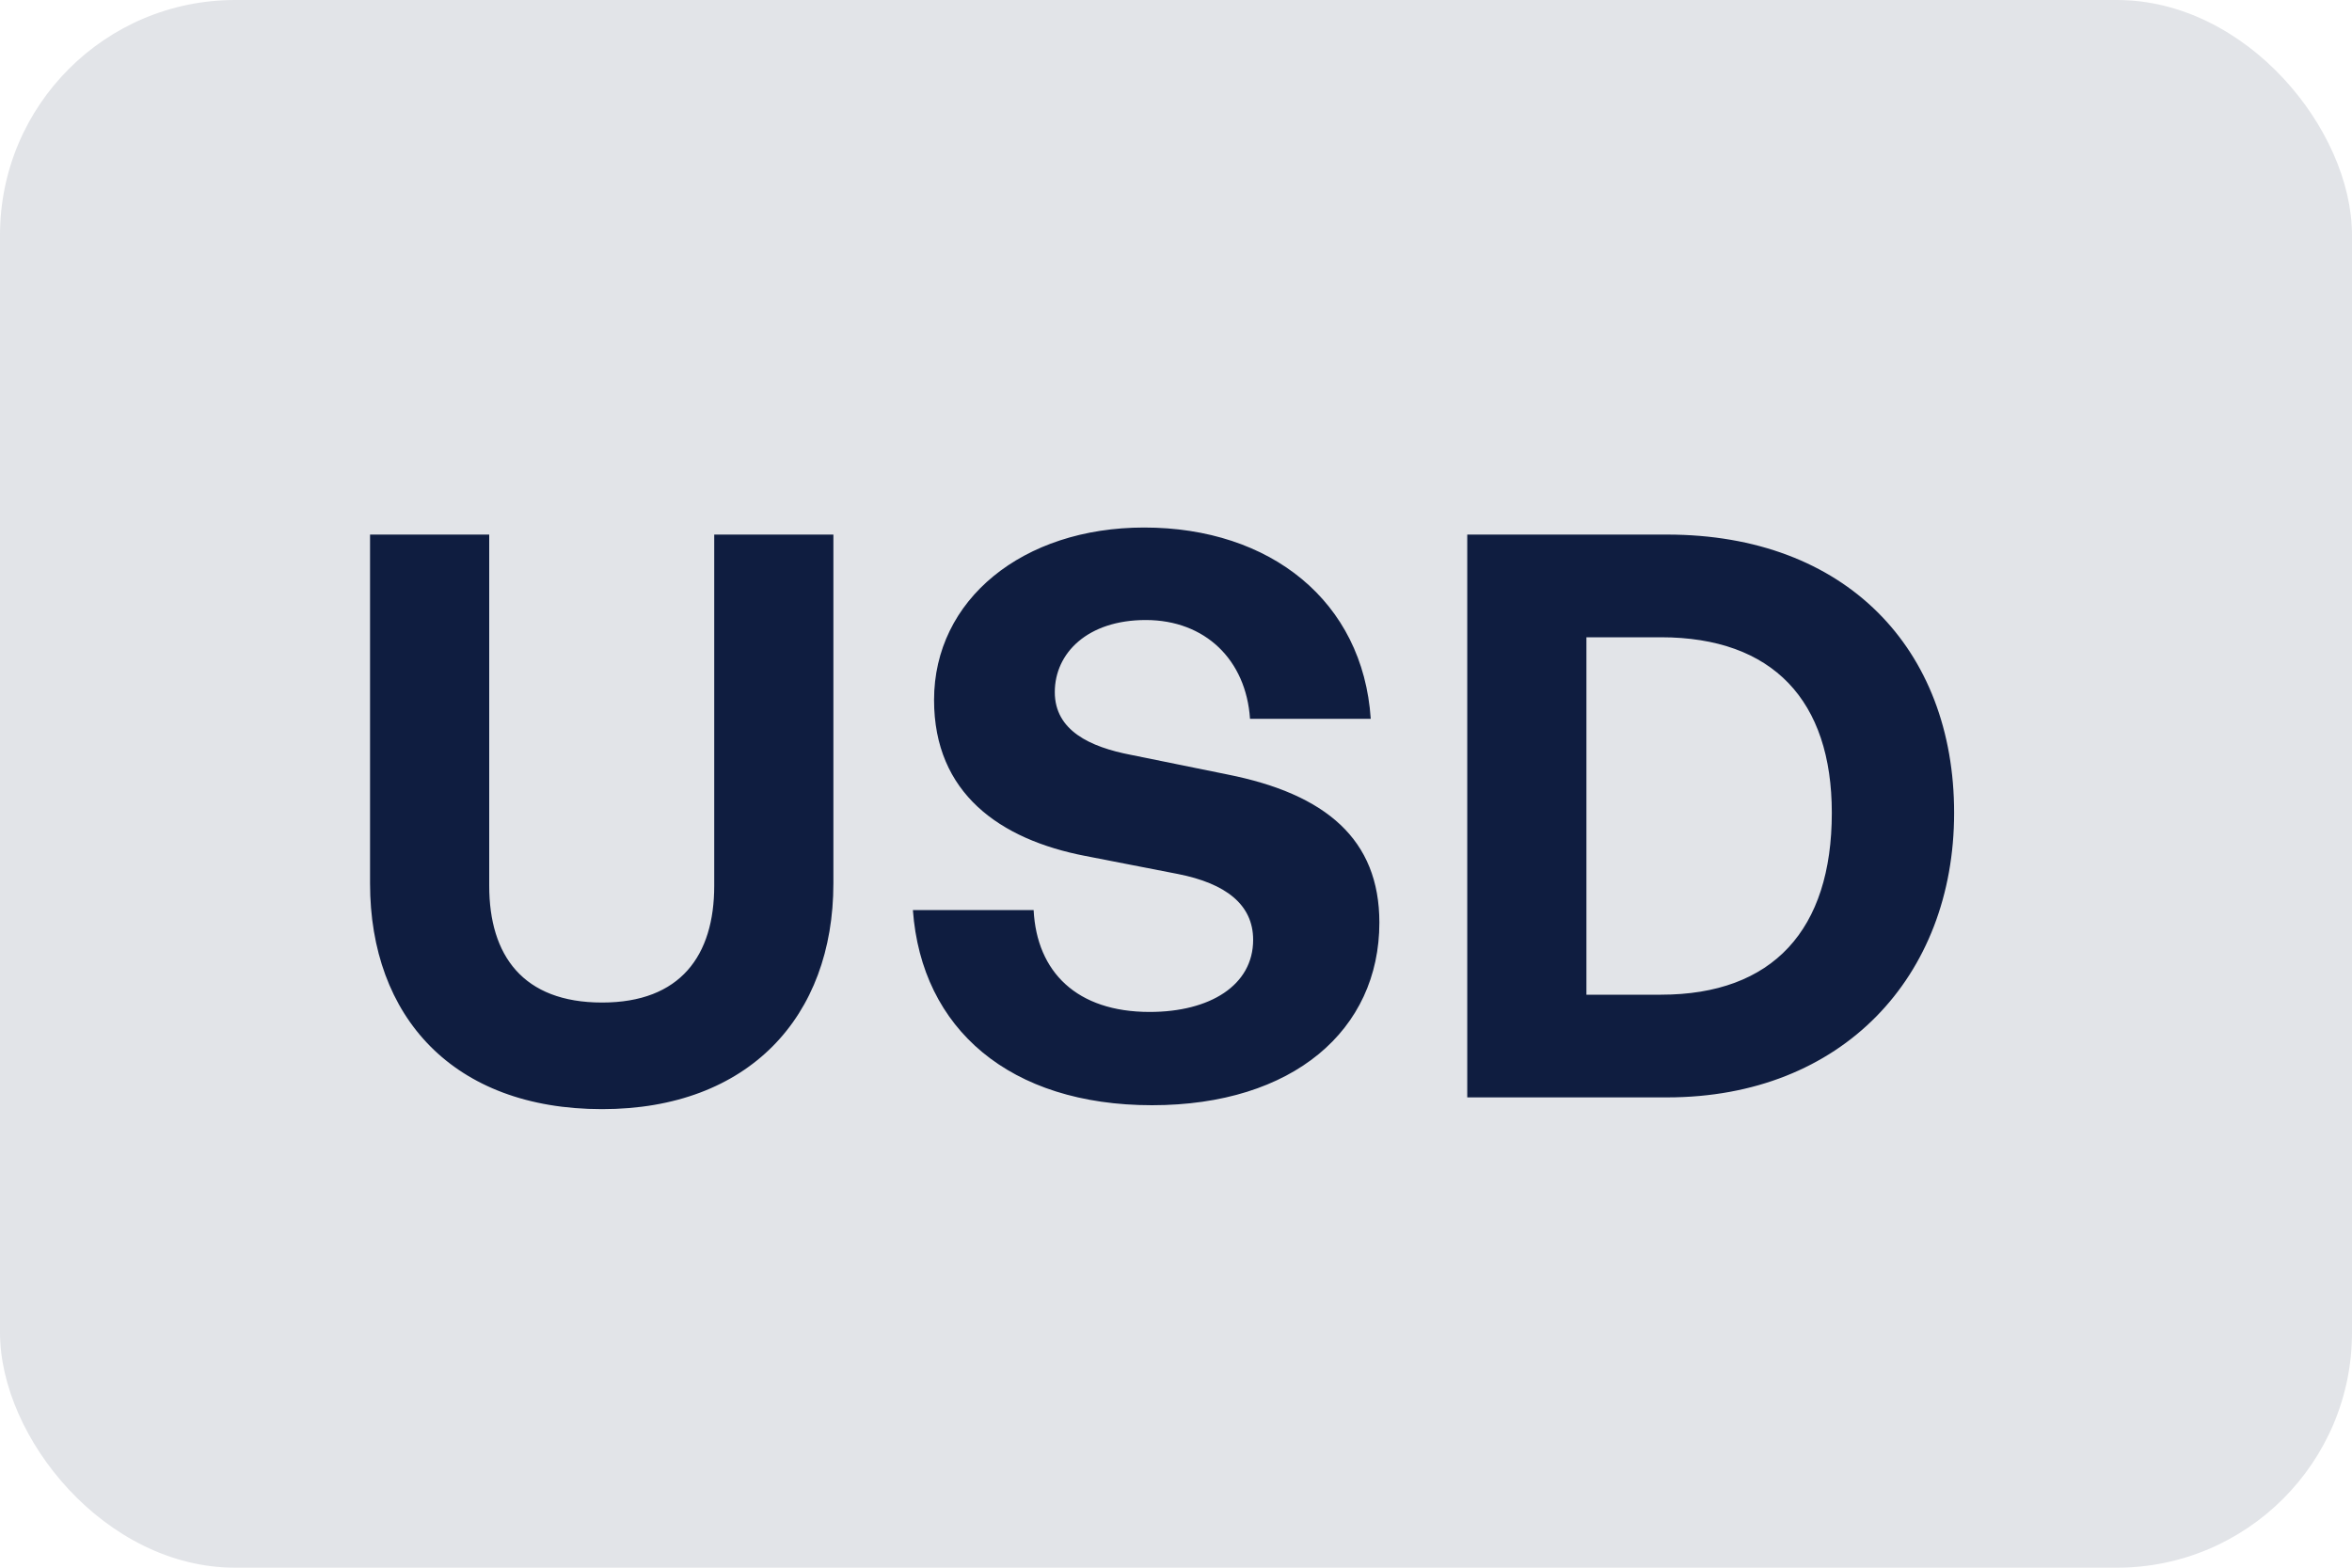 <svg width="30" height="20" viewBox="0 0 30 20" fill="none" xmlns="http://www.w3.org/2000/svg">
<rect width="30" height="20" rx="3" fill="#E2E4E8"/>
<path d="M10.63 6.82H9.11V11.3C9.11 12.19 8.68 12.79 7.68 12.79C6.67 12.79 6.24 12.19 6.24 11.3V6.82H4.72V11.27C4.72 12.97 5.78 14.15 7.68 14.15C9.55 14.15 10.63 12.97 10.63 11.27V6.82ZM17.594 11.77C17.594 10.71 16.914 10.13 15.654 9.88L14.424 9.63C13.904 9.53 13.454 9.32 13.454 8.83C13.454 8.33 13.874 7.91 14.614 7.91C15.374 7.91 15.894 8.42 15.944 9.17H17.484C17.384 7.67 16.204 6.73 14.594 6.73C13.044 6.73 11.914 7.65 11.914 8.93C11.914 10.12 12.754 10.71 13.844 10.92L15.024 11.15C15.634 11.27 15.984 11.54 15.984 11.99C15.984 12.57 15.434 12.91 14.664 12.91C13.734 12.91 13.224 12.4 13.184 11.61H11.644C11.754 13.13 12.884 14.1 14.694 14.1C16.494 14.1 17.594 13.14 17.594 11.77ZM21.265 14C23.495 14 24.925 12.46 24.925 10.37C24.925 8.28 23.545 6.82 21.265 6.82H18.715V14H21.265ZM20.235 8.13H21.185C22.615 8.13 23.365 8.94 23.365 10.37C23.365 11.86 22.615 12.69 21.185 12.69H20.235V8.13Z" fill="#0F1D40"/>
</svg>

